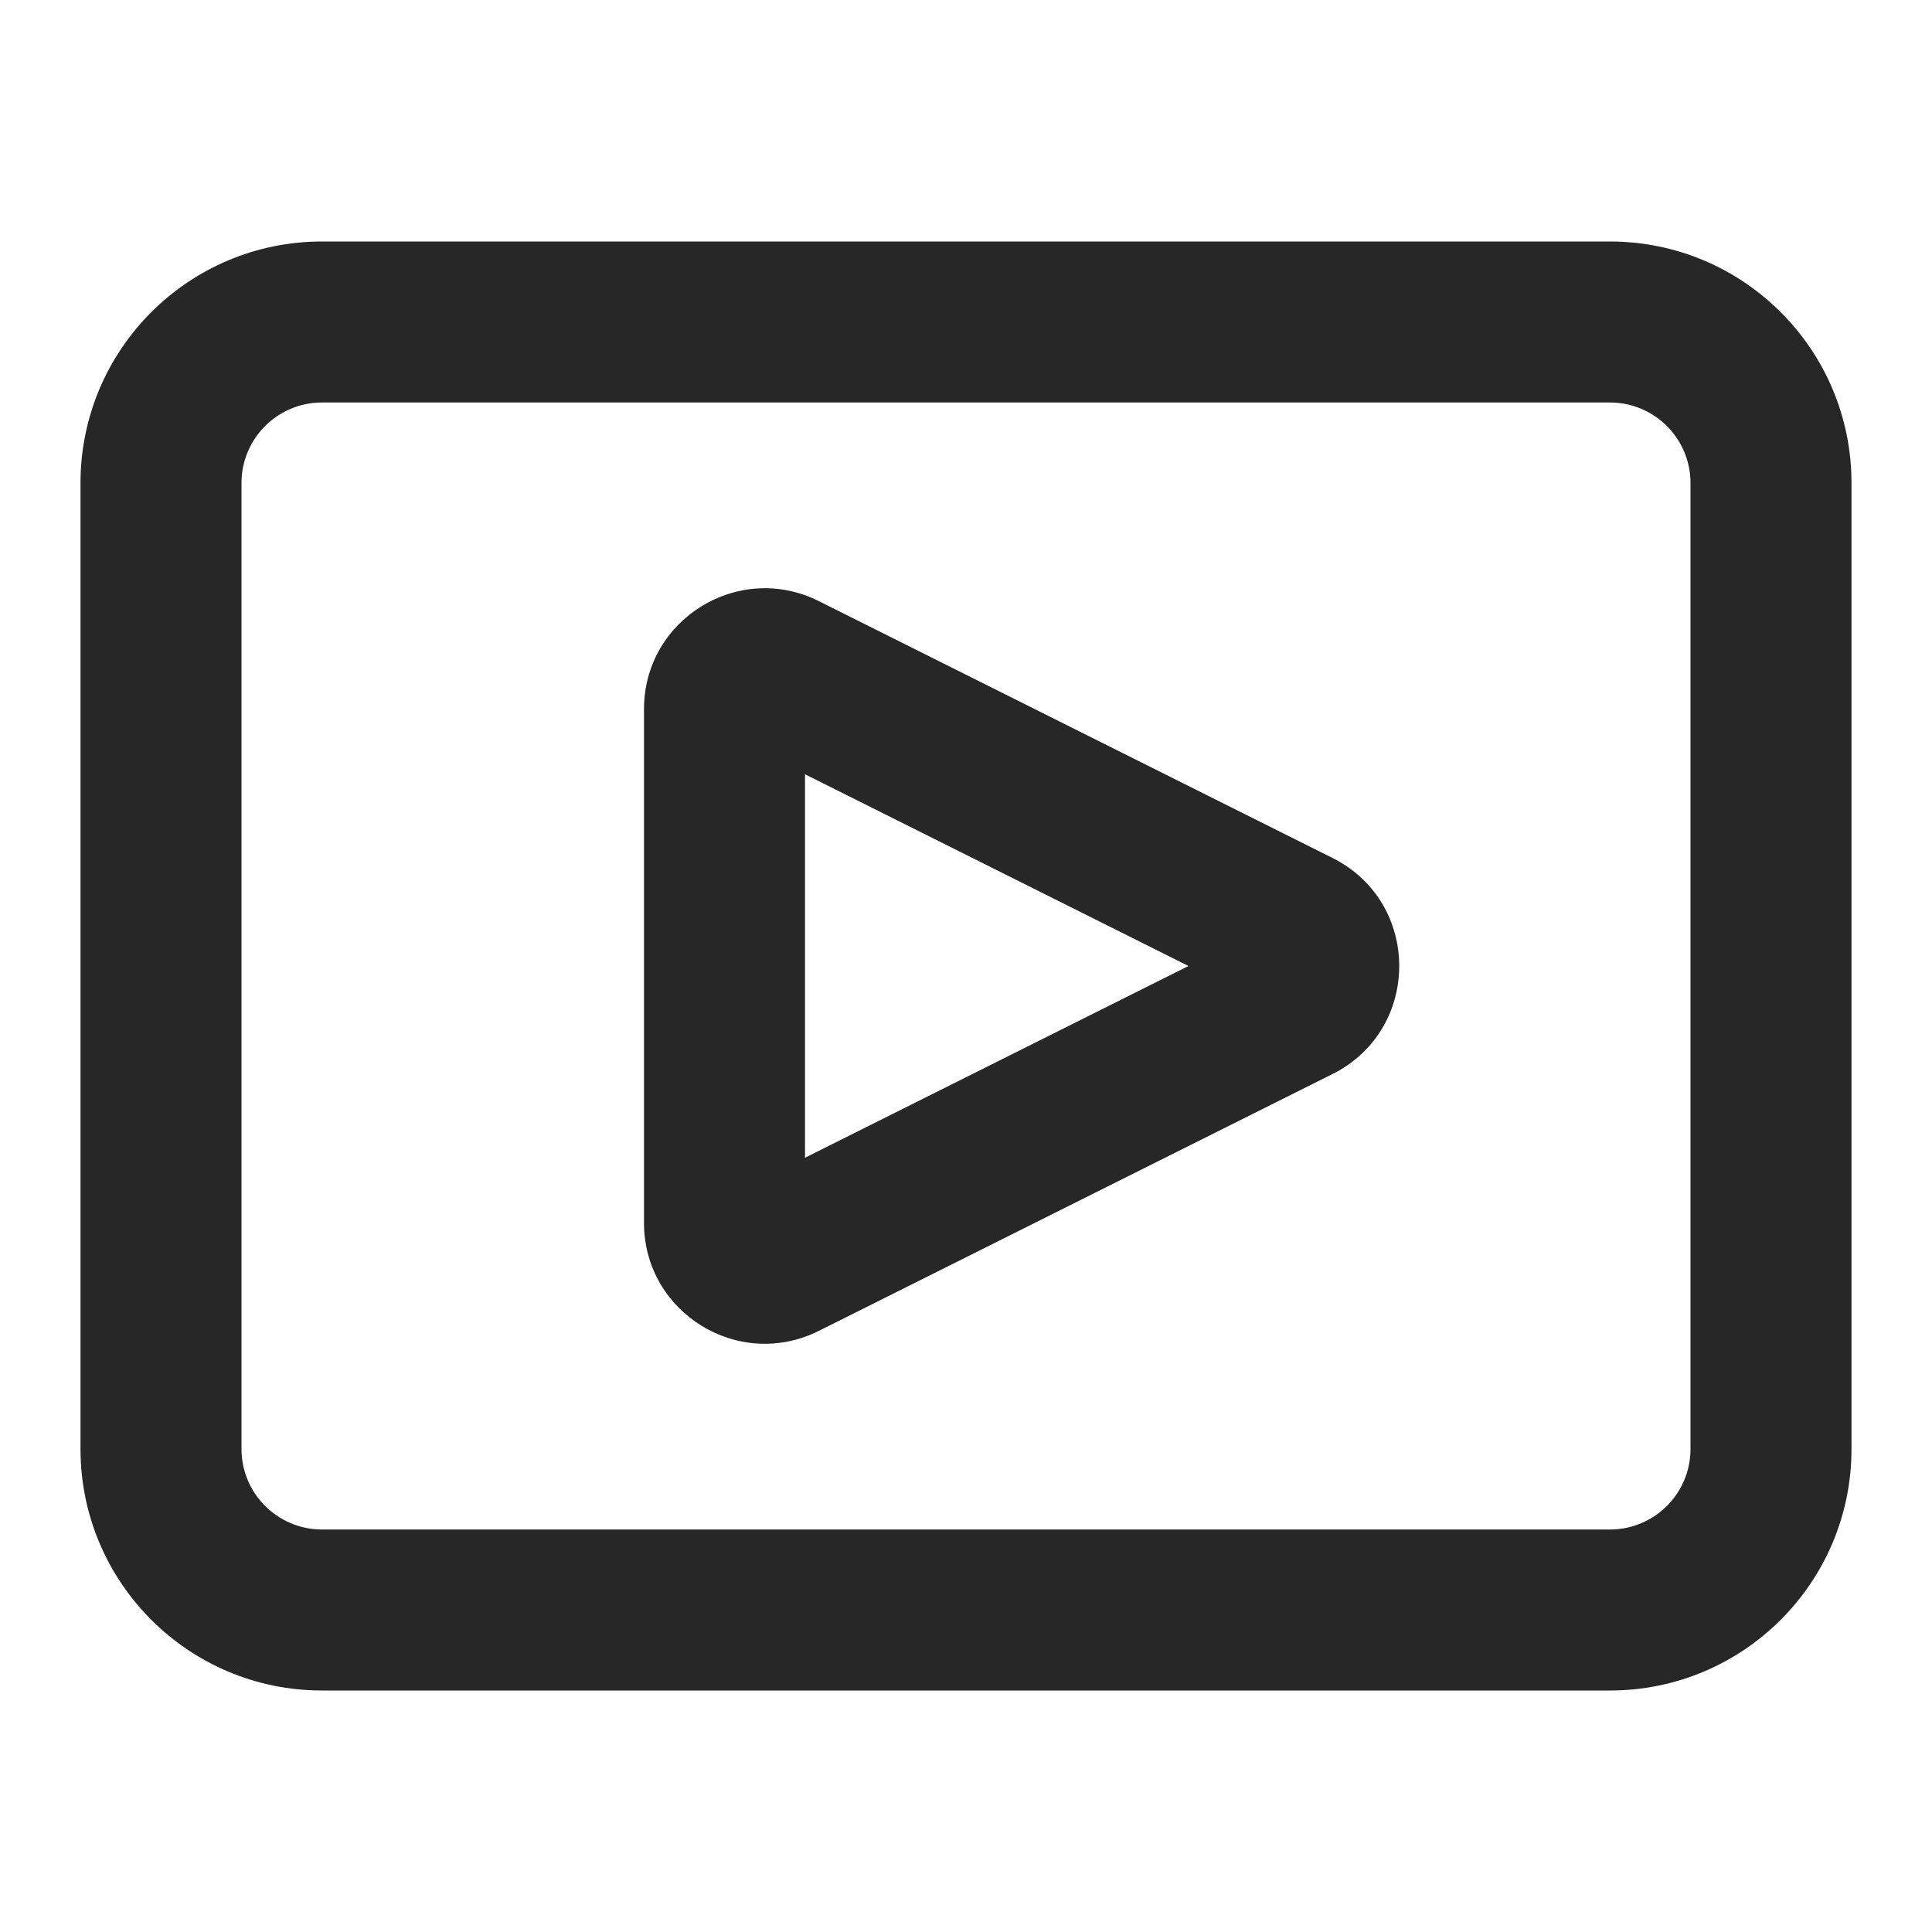 <svg width="24" height="24" viewBox="0 0 24 24" fill="none" xmlns="http://www.w3.org/2000/svg">
<path fill-rule="evenodd" clip-rule="evenodd" d="M4 3C2.343 3 1 4.343 1 6V18C1 19.657 2.343 21 4 21H20C21.657 21 23 19.657 23 18V6C23 4.343 21.657 3 20 3H4ZM3 6C3 5.448 3.448 5 4 5H20C20.552 5 21 5.448 21 6V18C21 18.552 20.552 19 20 19H4C3.448 19 3 18.552 3 18V6ZM16.553 13.342C17.658 12.789 17.658 11.211 16.553 10.658L10.171 7.467C9.173 6.969 8 7.694 8 8.809L8 15.191C8 16.306 9.173 17.031 10.171 16.533L16.553 13.342ZM10 9.618L14.764 12L10 14.382V9.618Z" fill="#272727"/>
</svg>
